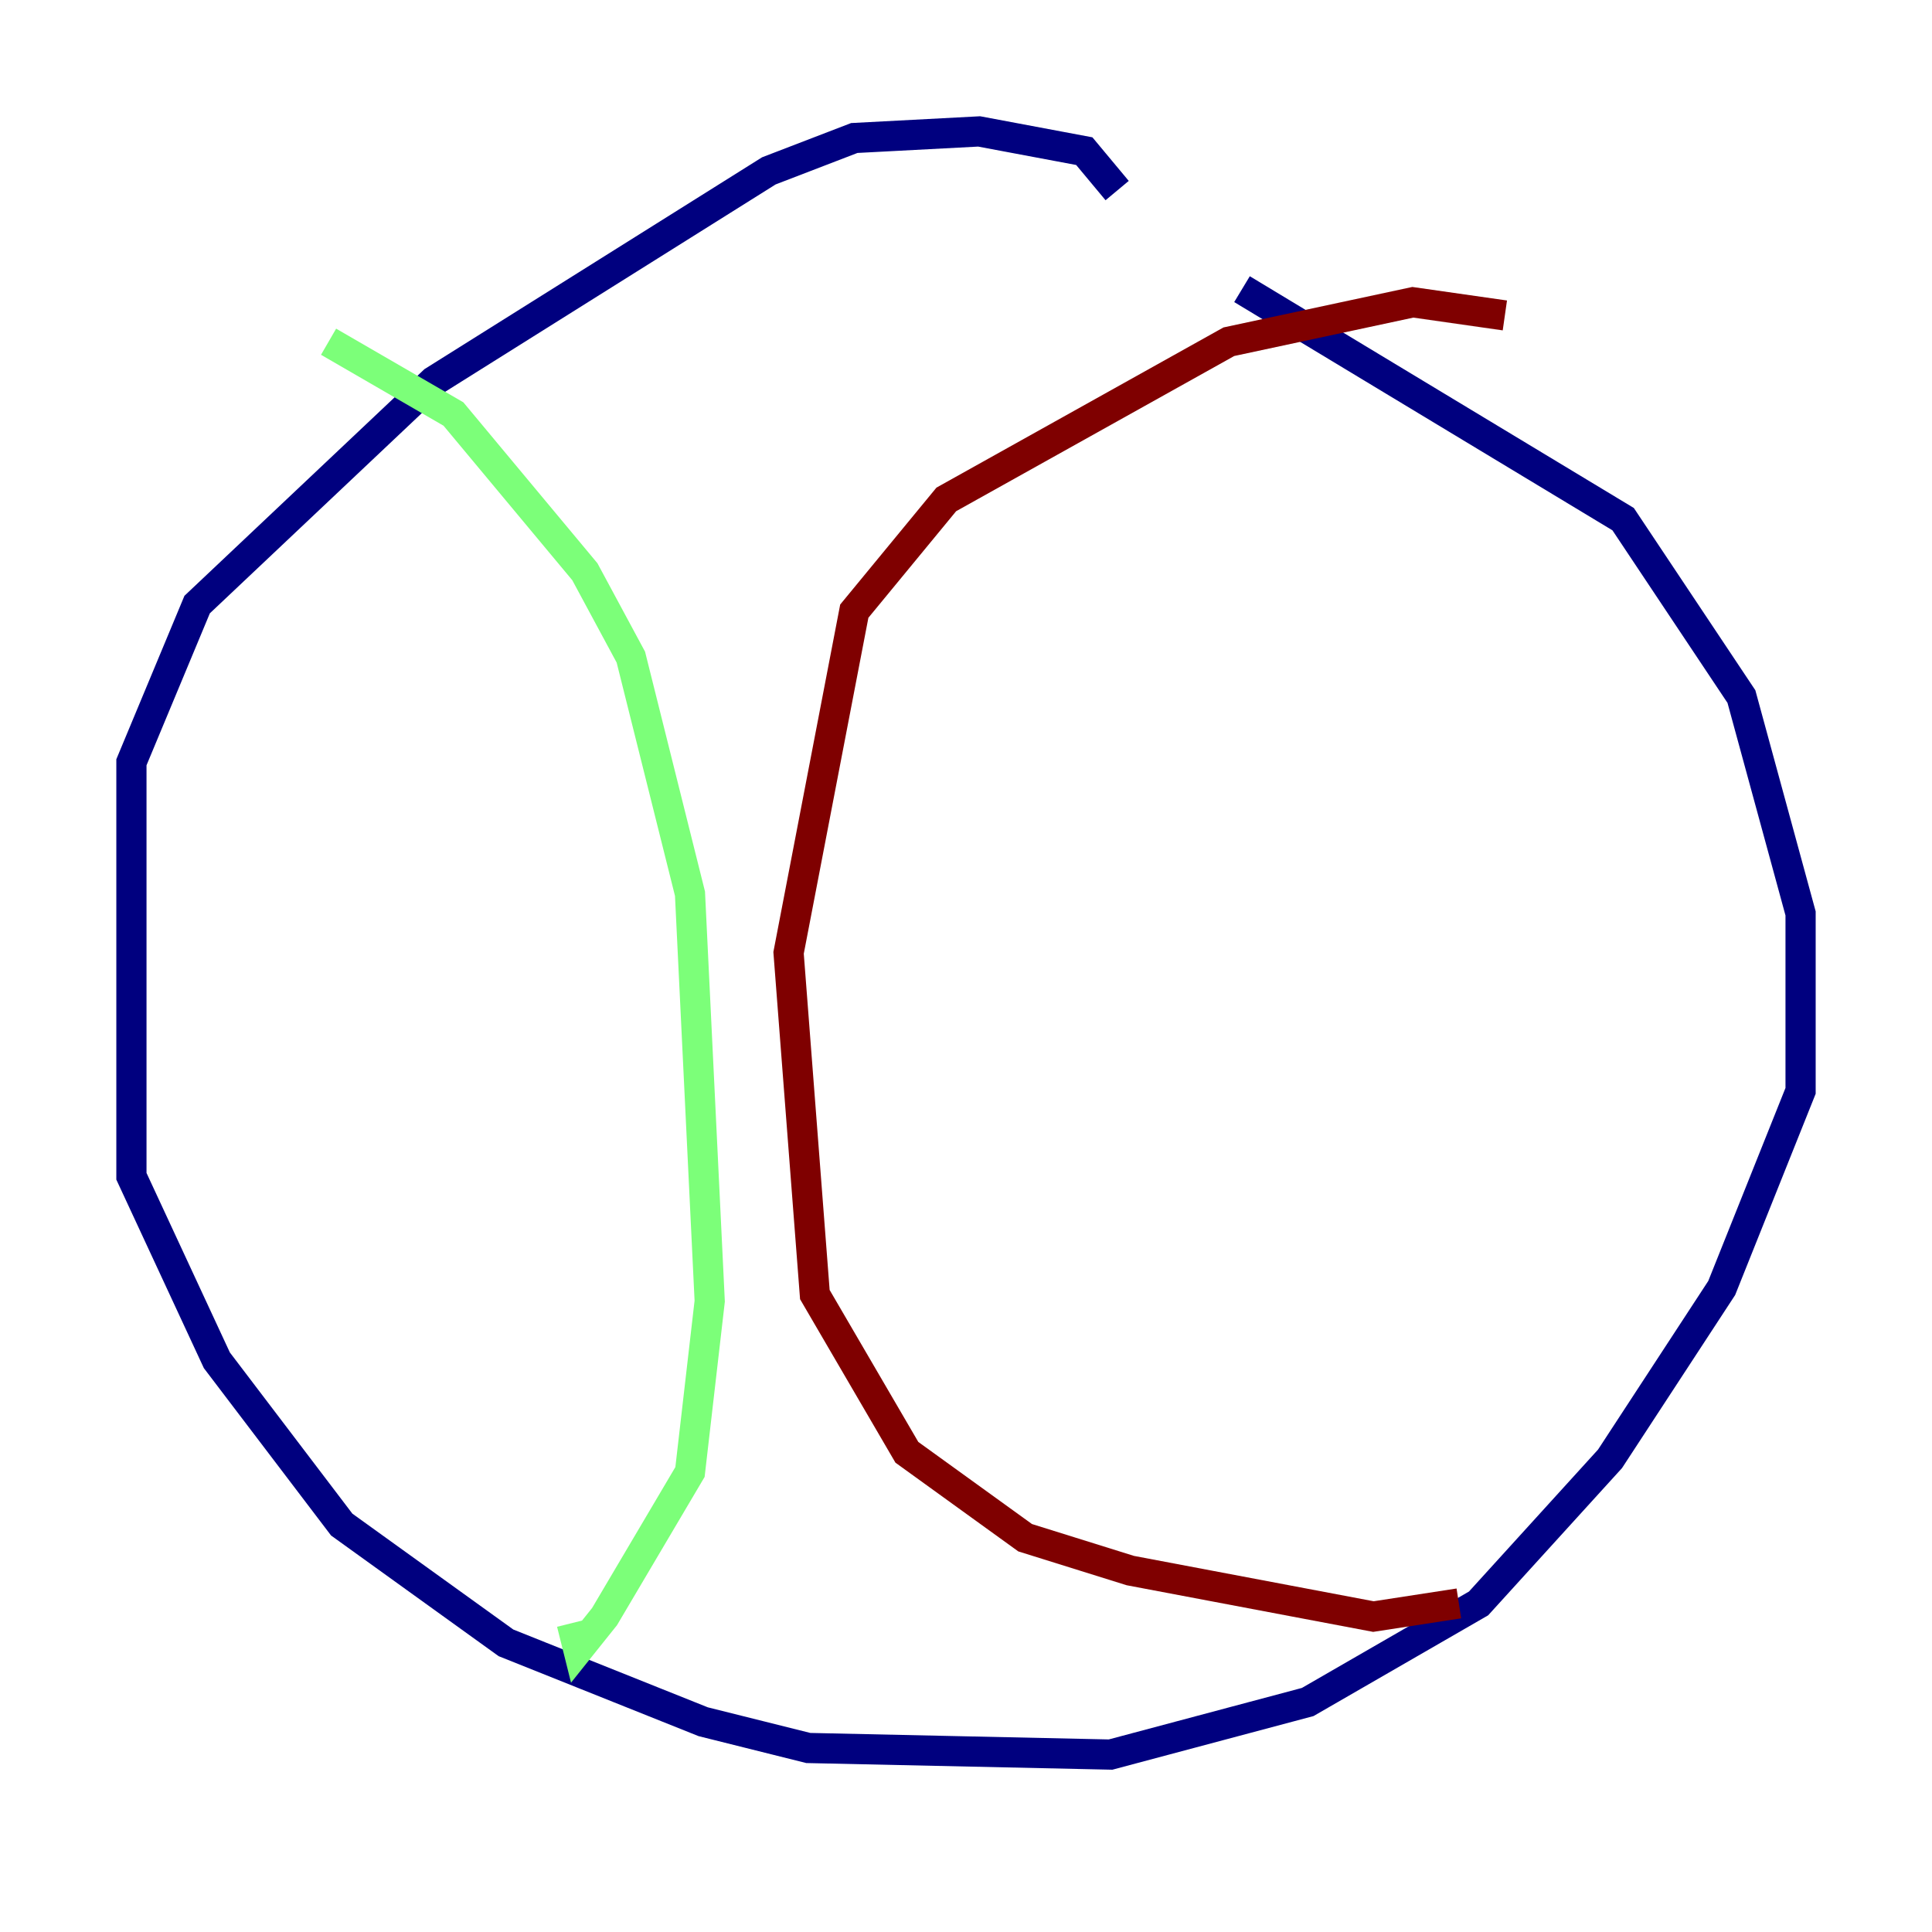 <?xml version="1.0" encoding="utf-8" ?>
<svg baseProfile="tiny" height="128" version="1.2" viewBox="0,0,128,128" width="128" xmlns="http://www.w3.org/2000/svg" xmlns:ev="http://www.w3.org/2001/xml-events" xmlns:xlink="http://www.w3.org/1999/xlink"><defs /><polyline fill="none" points="74.014,12.626 71.837,10.014 64.871,8.707 56.599,9.143 50.939,11.32 28.735,25.252 13.061,40.054 8.707,50.503 8.707,77.932 14.367,90.122 22.64,101.007 33.524,108.844 46.585,114.068 53.551,115.809 73.578,116.245 86.639,112.762 97.959,106.231 106.667,96.653 114.068,85.333 119.293,72.272 119.293,60.517 115.374,46.15 107.537,34.395 82.286,19.157" stroke="#00007f" stroke-width="2" /><polyline fill="none" points="21.769,22.64 30.041,27.429 38.748,37.878 41.796,43.537 45.714,59.211 47.02,86.204 45.714,97.524 40.054,107.102 38.313,109.279 37.878,107.537" stroke="#7cff79" stroke-width="2" /><polyline fill="none" points="99.701,20.898 93.605,20.027 81.415,22.64 62.694,33.088 56.599,40.49 52.245,63.129 53.986,85.769 60.082,96.218 67.918,101.878 74.884,104.054 90.993,107.102 96.653,106.231" stroke="#7f0000" stroke-width="2" /></svg>